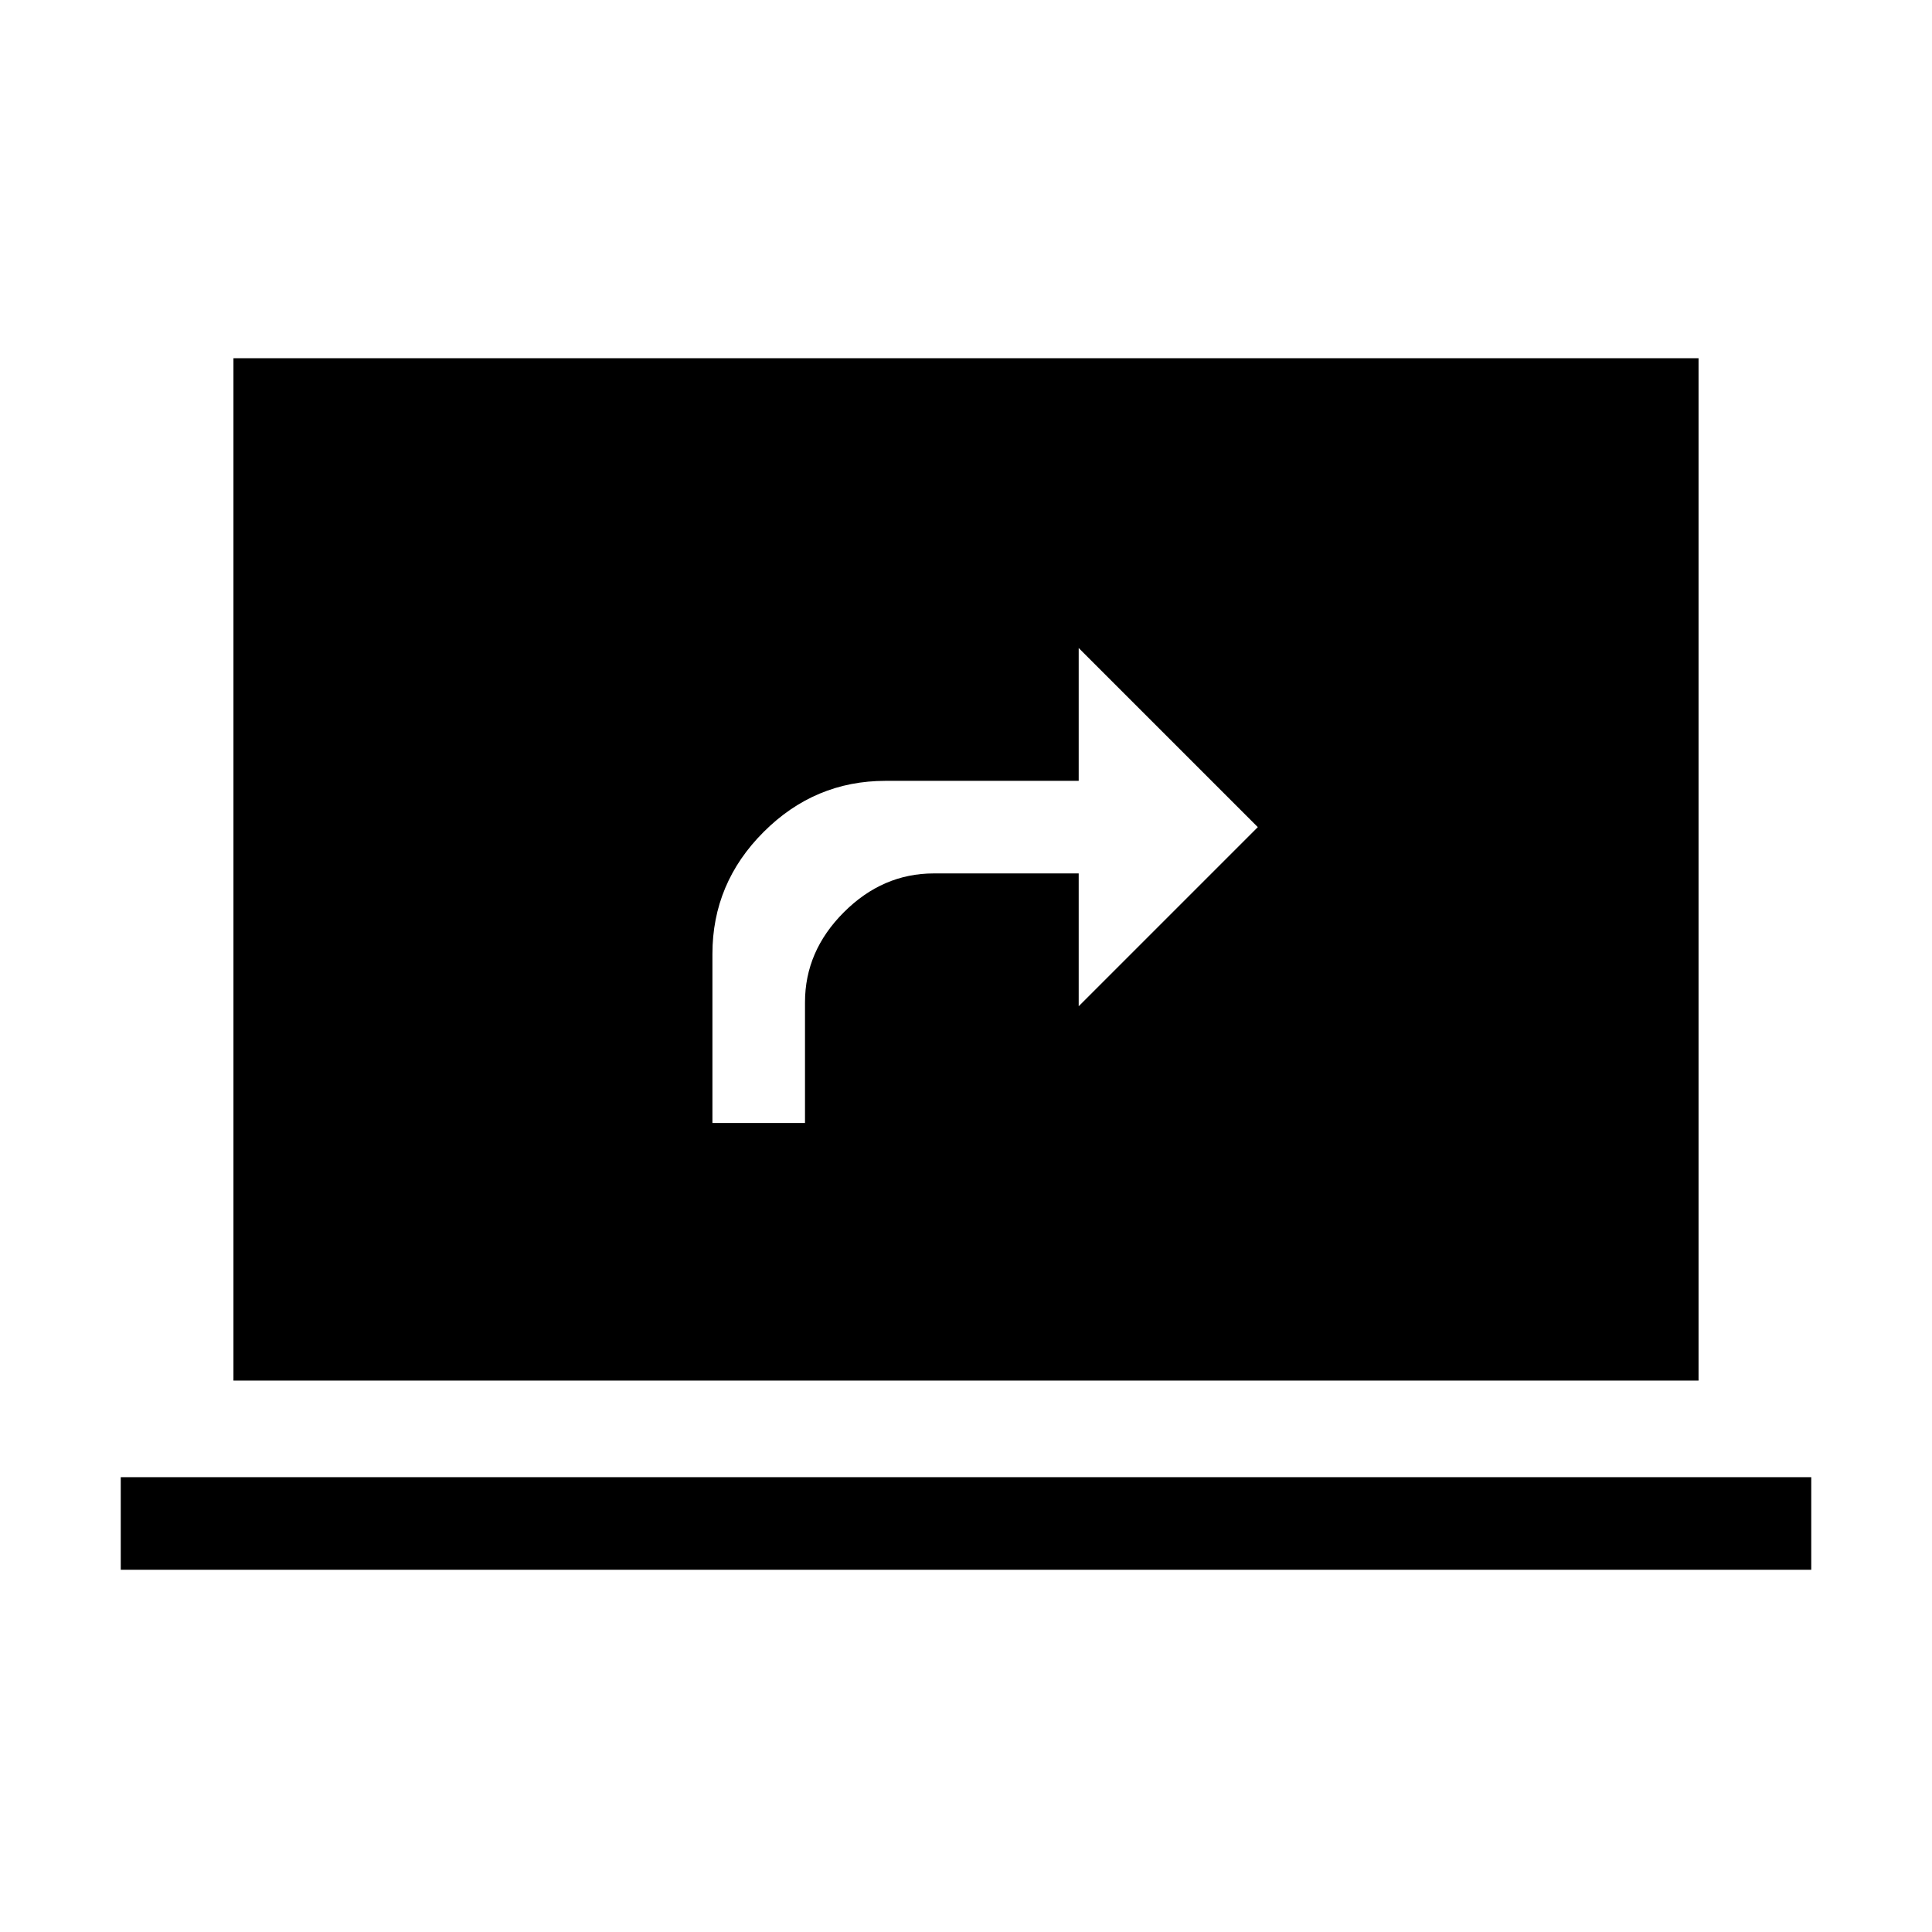 <svg xmlns="http://www.w3.org/2000/svg" height="20" viewBox="0 -960 960 960" width="20"><path d="M60-180v-46h840v46H60Zm56-94v-508h728v508H116Zm238-128h46v-60q0-25.4 19.3-44.7Q438.6-526 464-526h72v66l89-89-89-89v66h-96q-35.17 0-60.58 25.42Q354-521.17 354-486v84Z"/></svg>